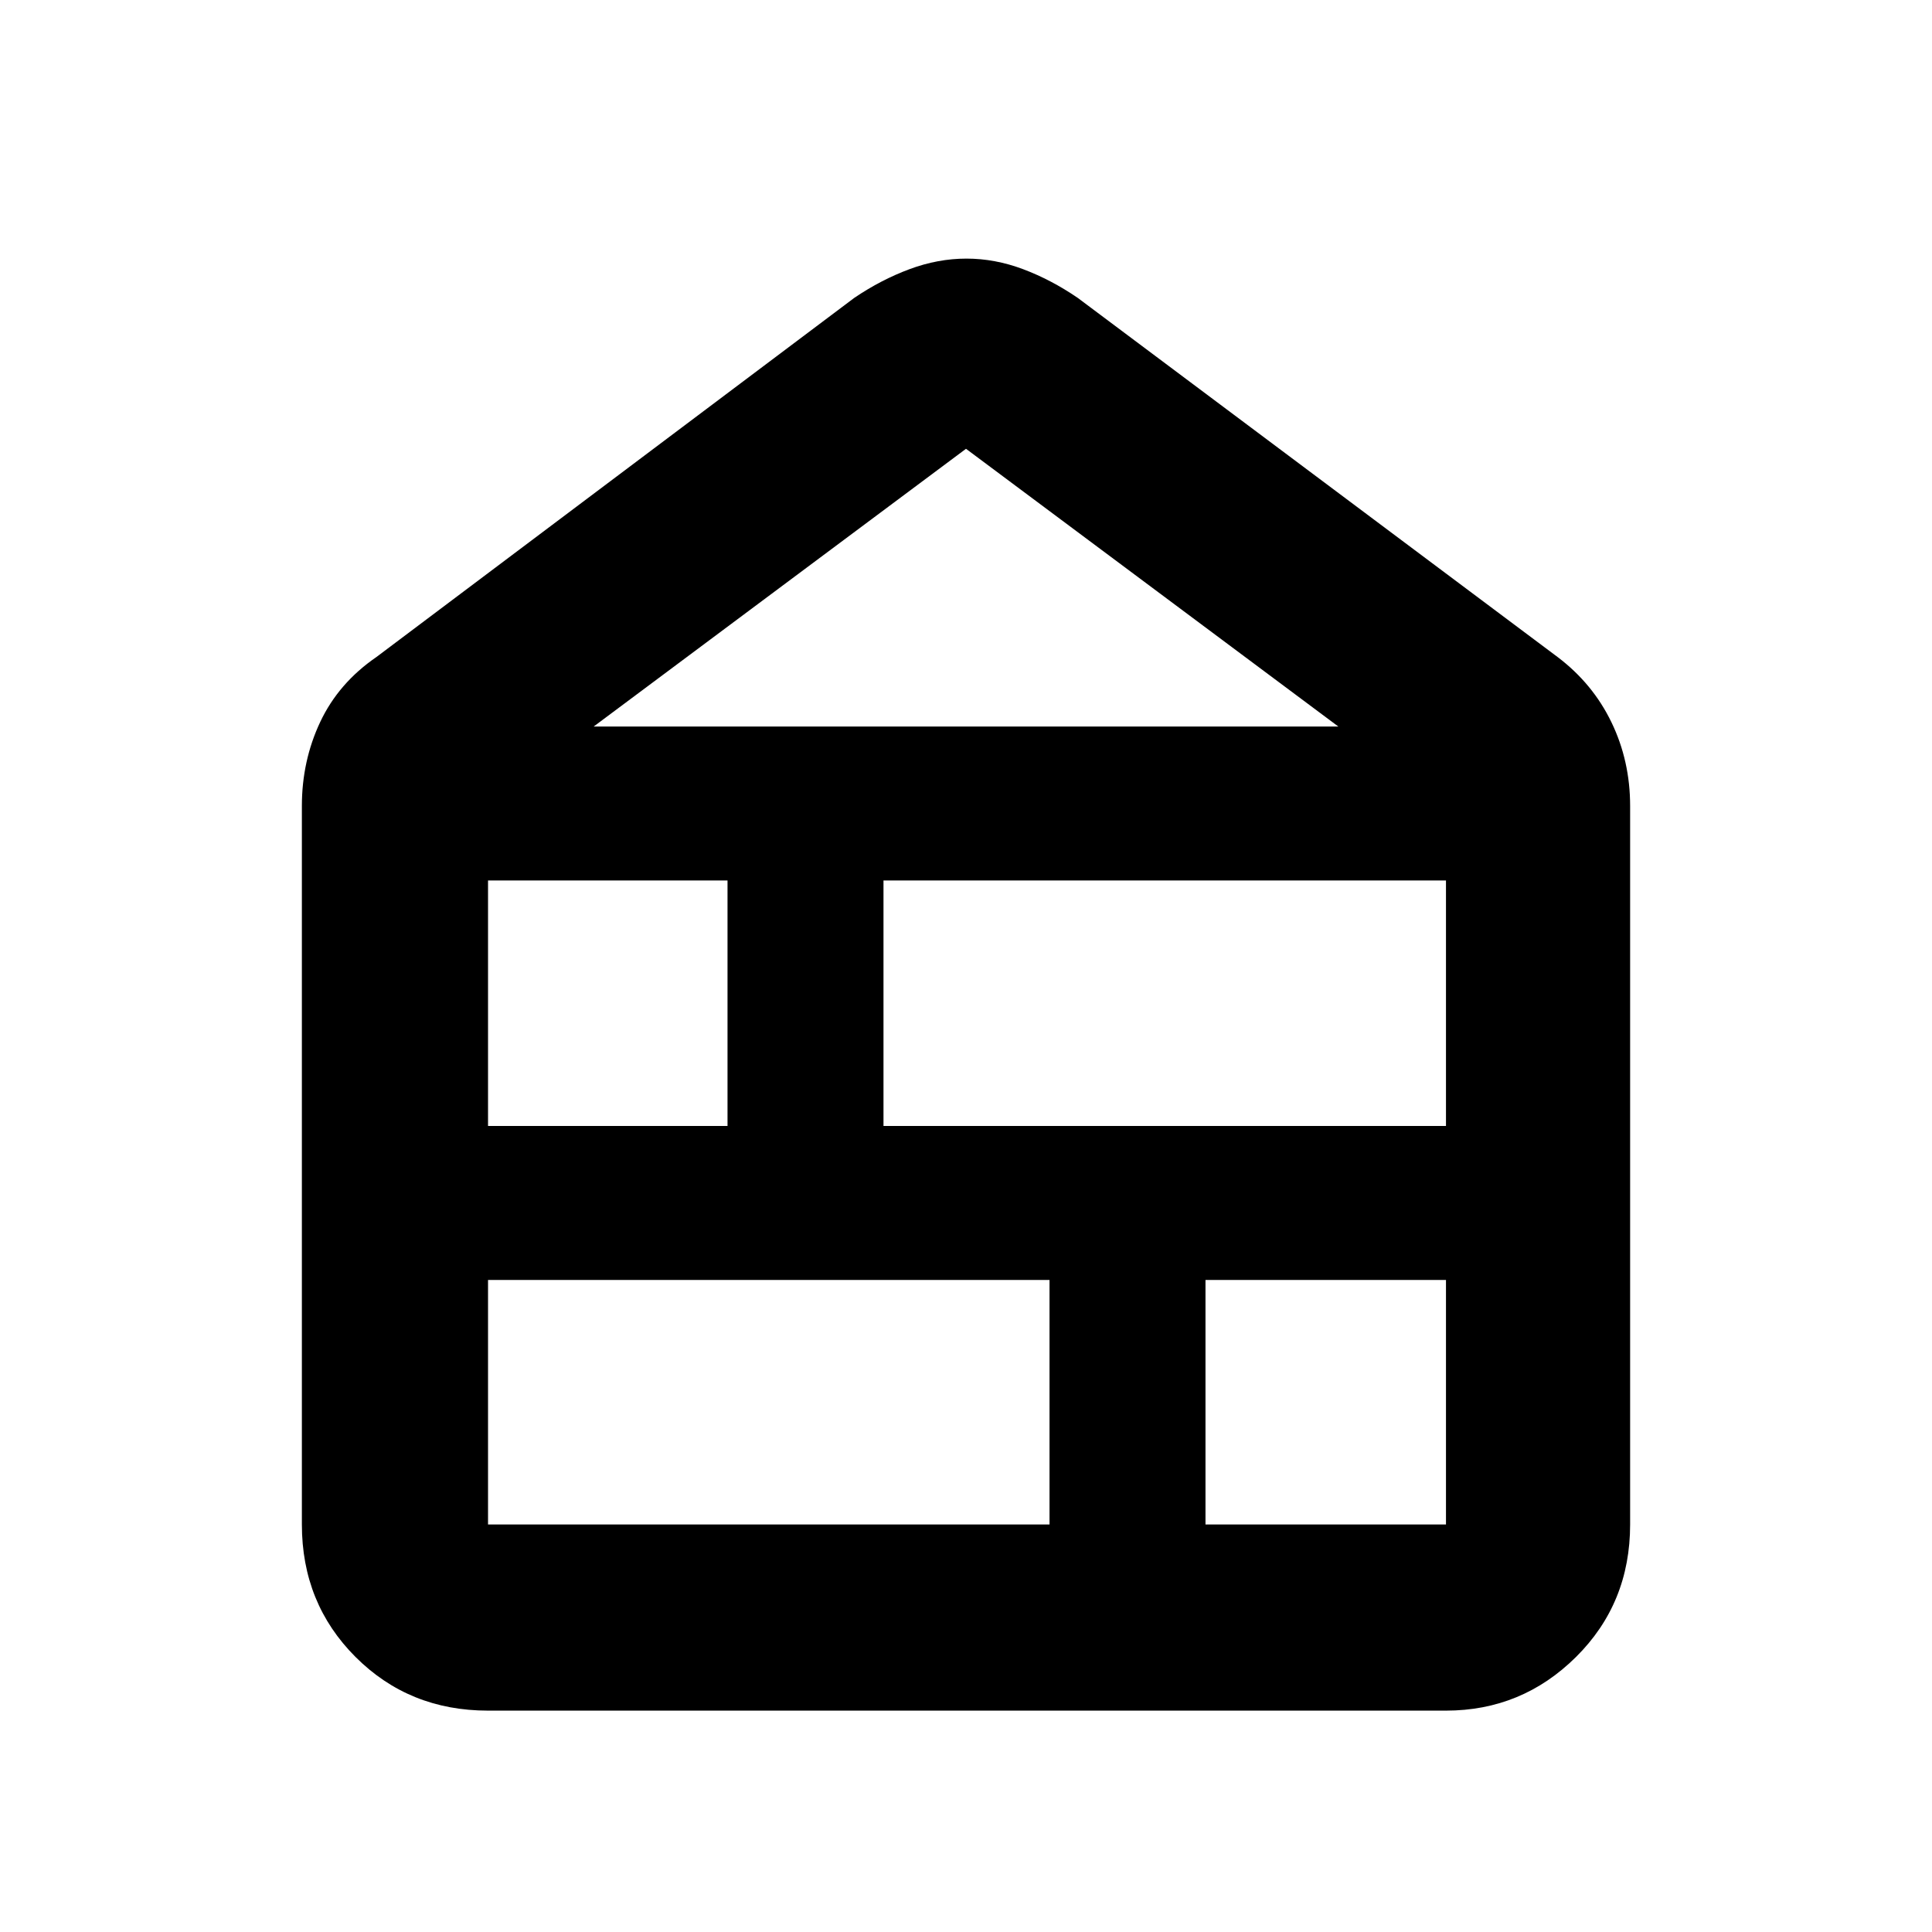 <svg xmlns="http://www.w3.org/2000/svg" height="48" viewBox="0 -960 960 960" width="48"><path d="M242.5-202.5h279V-324h-279v121.5Zm356.5 0h119.5V-324H599v121.5Zm-356.5-198h119v-122h-119v122Zm196.5 0h279.5v-122H439v122ZM295-599h370L480-737 295-599Zm-52.5 489q-39.18 0-65.84-26.66Q150-163.32 150-202.5v-357q0-22.41 9.11-41.75T187-633.5L424.5-812q13.3-9 27.42-14.25 14.12-5.25 28.3-5.25 14.17 0 28.14 5.25T535.5-812L774-633.5q17.44 13.2 26.72 32.39 9.28 19.2 9.28 41.61v357q0 39.18-26.89 65.84Q756.22-110 718.5-110h-476Z"/></svg>